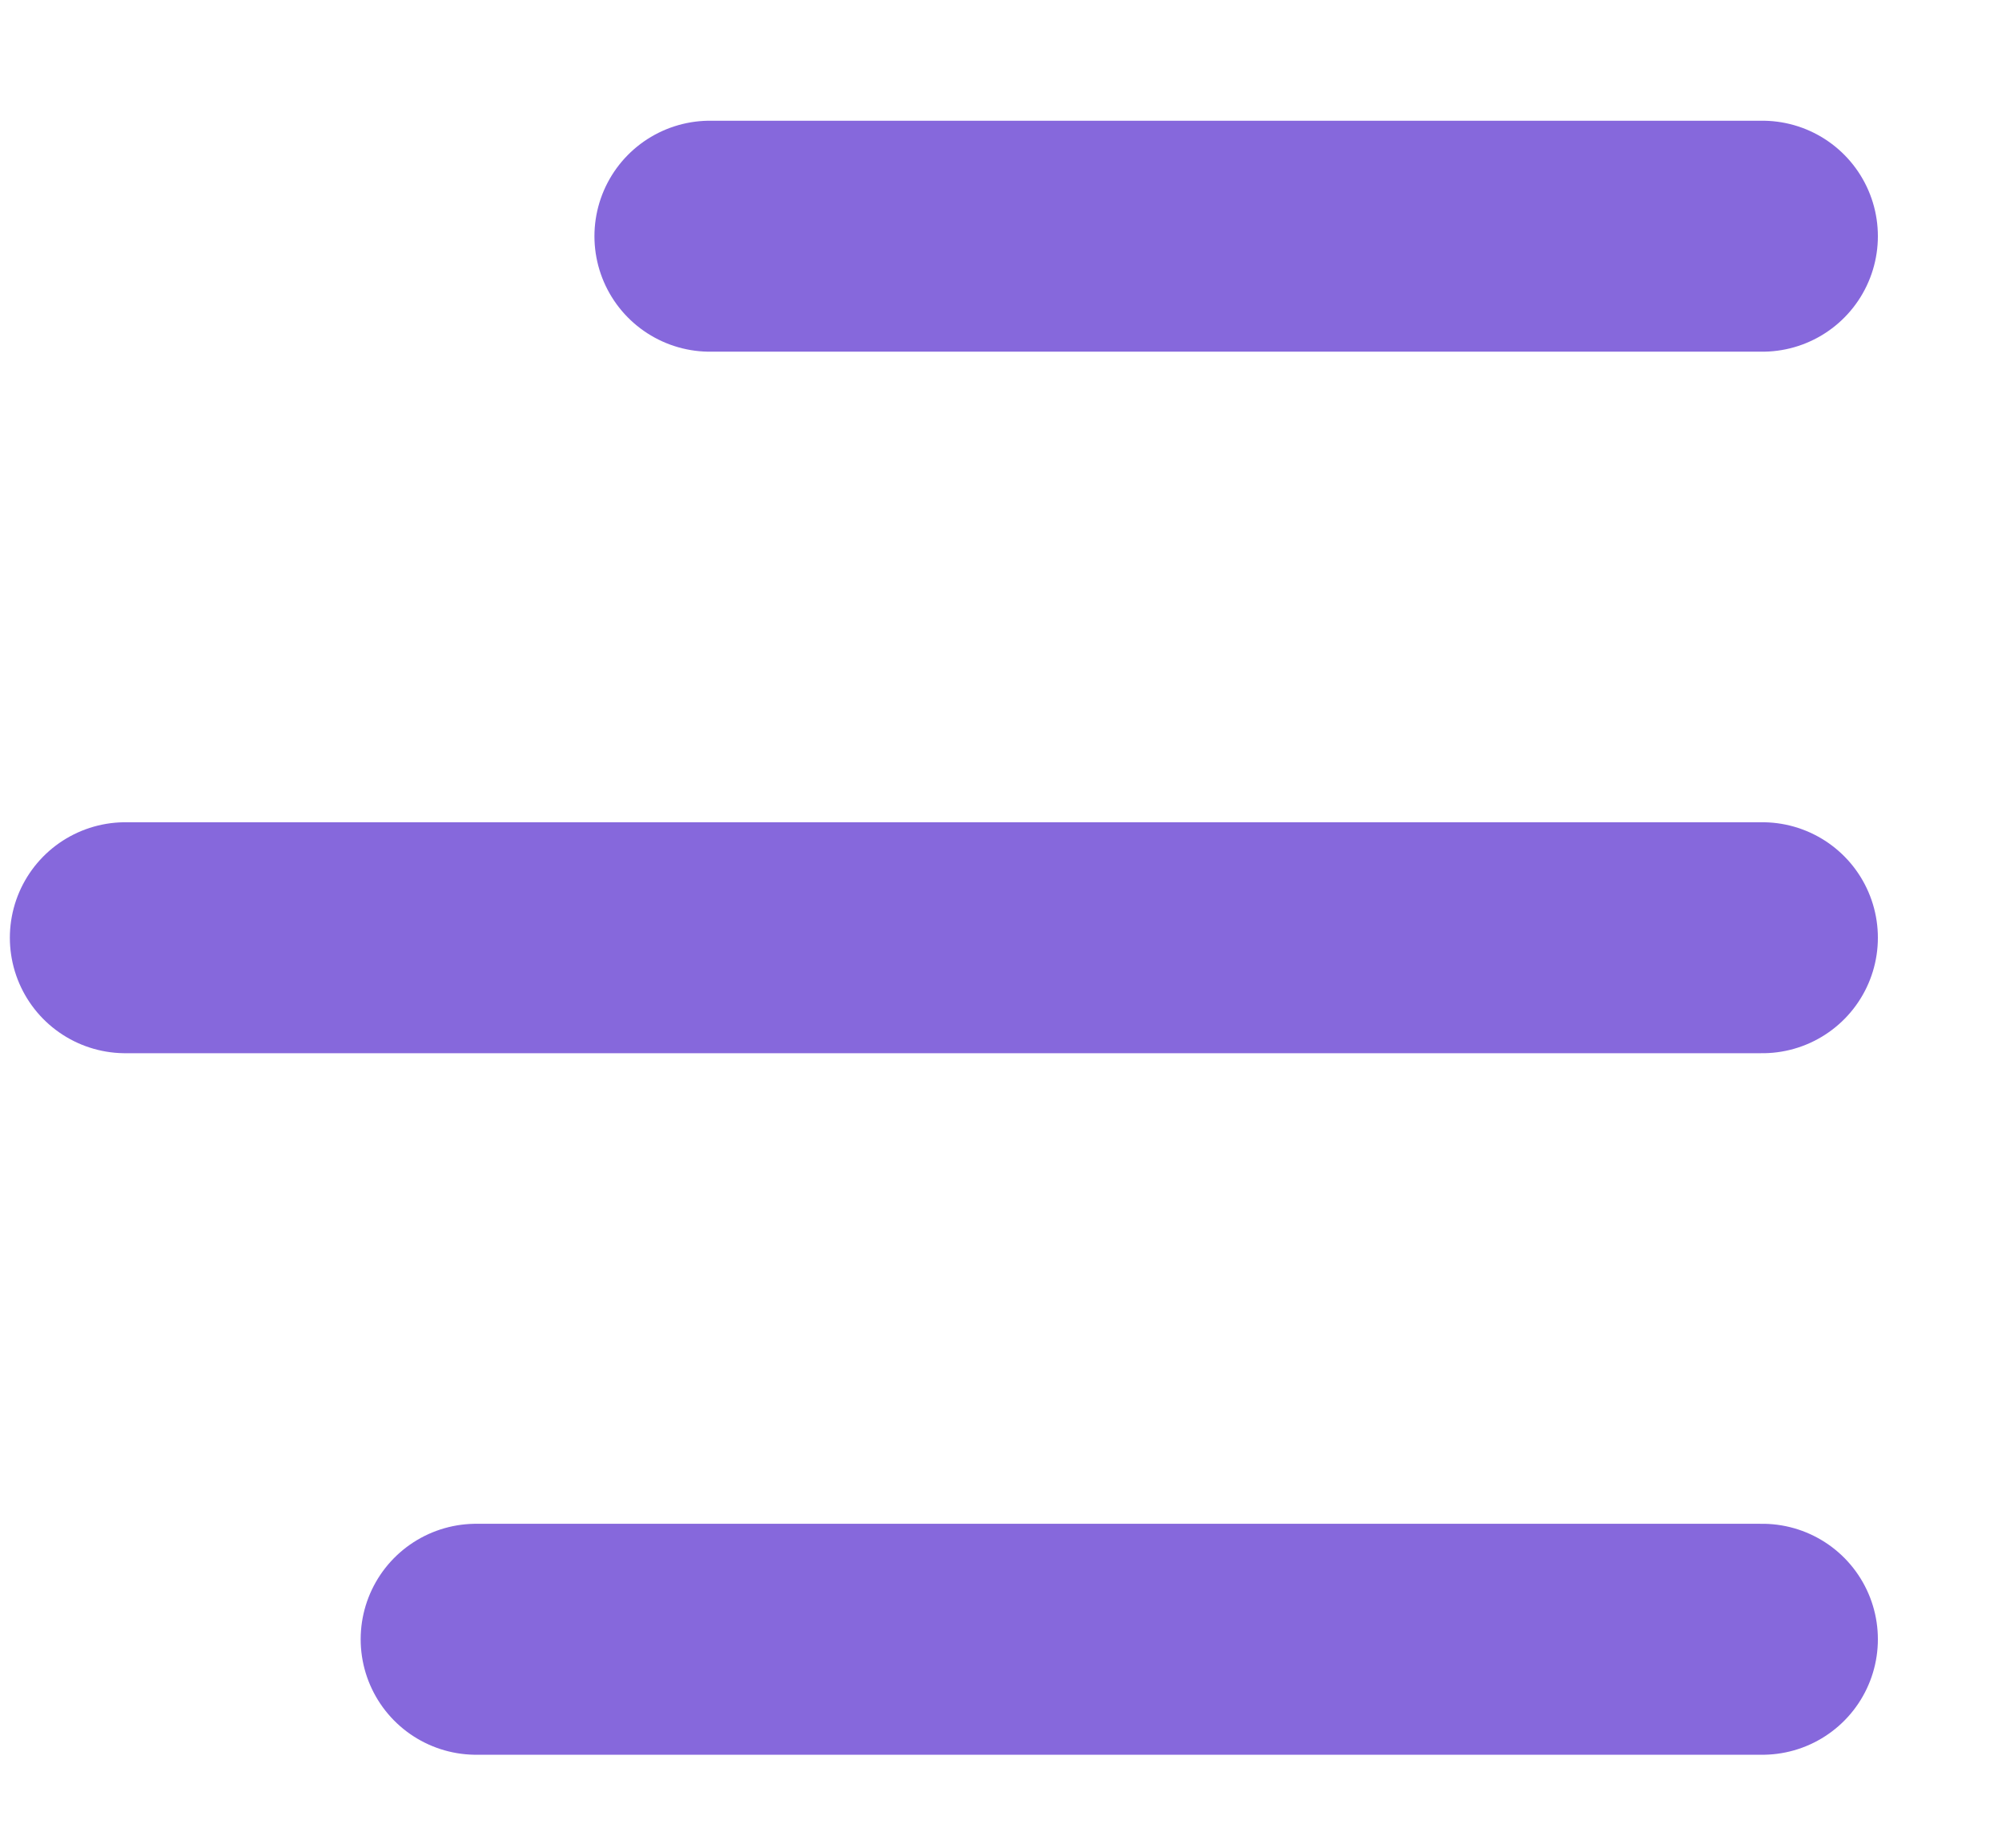 <svg width="13" height="12" viewBox="0 0 13 12" fill="none" xmlns="http://www.w3.org/2000/svg">
<path d="M11.444 1.534H4.61" stroke="#8668DC" stroke-width="1.5" stroke-linecap="round"/>
<path d="M11.444 6.09H0.814" stroke="#8668DC" stroke-width="1.5" stroke-linecap="round"/>
<path d="M11.444 10.646H3.092" stroke="#8668DC" stroke-width="1.5" stroke-linecap="round"/>
</svg>
